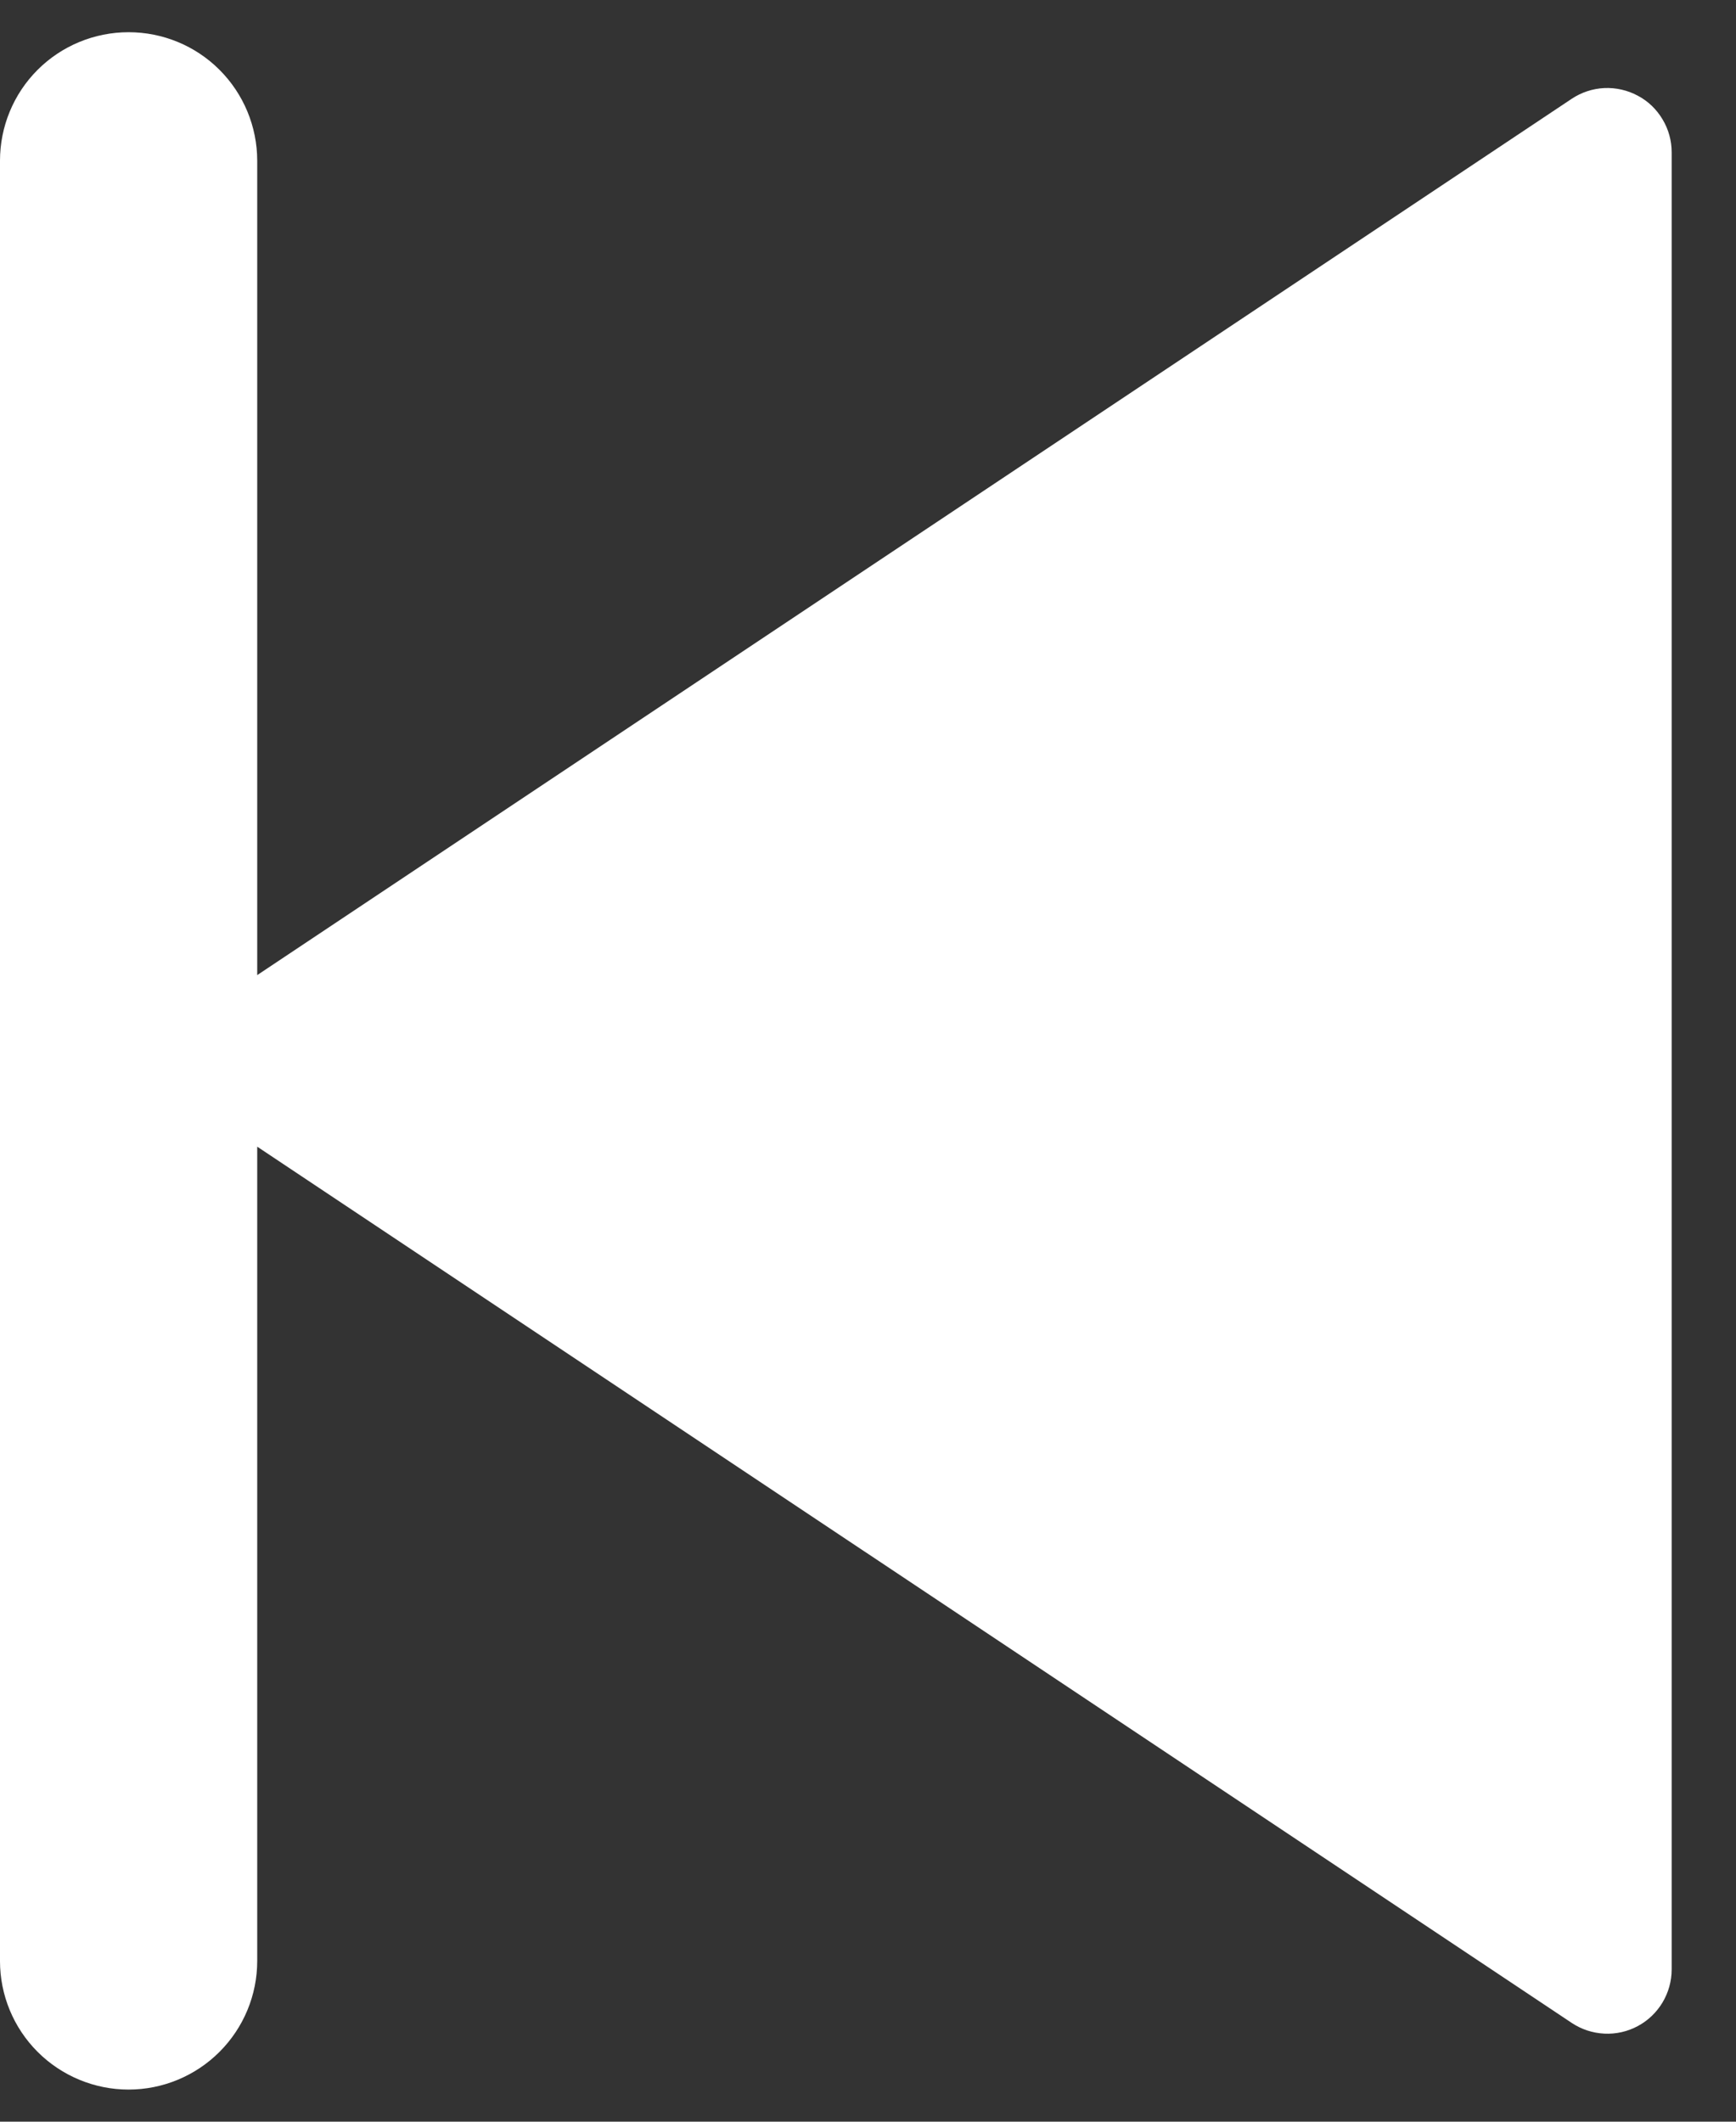 <svg width="18" height="22" viewBox="0 0 18 22" fill="none" xmlns="http://www.w3.org/2000/svg">
<rect x="0" y="0" width="18" height="22" fill="#333333" stroke="none"/>
<path d="M2.667 10.111L16.297 1.024C16.398 0.957 16.514 0.919 16.635 0.913C16.755 0.908 16.875 0.935 16.981 0.992C17.088 1.048 17.176 1.133 17.238 1.237C17.3 1.34 17.333 1.458 17.333 1.579L17.333 20.422C17.333 20.542 17.3 20.66 17.238 20.764C17.176 20.867 17.088 20.952 16.981 21.009C16.875 21.066 16.755 21.093 16.635 21.087C16.514 21.081 16.398 21.043 16.297 20.976L2.667 11.89V20.334C2.667 20.687 2.526 21.026 2.276 21.276C2.026 21.526 1.687 21.667 1.333 21.667C0.98 21.667 0.64 21.526 0.39 21.276C0.14 21.026 -8.2016e-05 20.687 -8.2016e-05 20.334L-8.2016e-05 1.667C-8.2016e-05 1.313 0.14 0.974 0.39 0.724C0.64 0.474 0.98 0.334 1.333 0.334C1.687 0.334 2.026 0.474 2.276 0.724C2.526 0.974 2.667 1.313 2.667 1.667V10.111Z" fill="white"/>
</svg>
